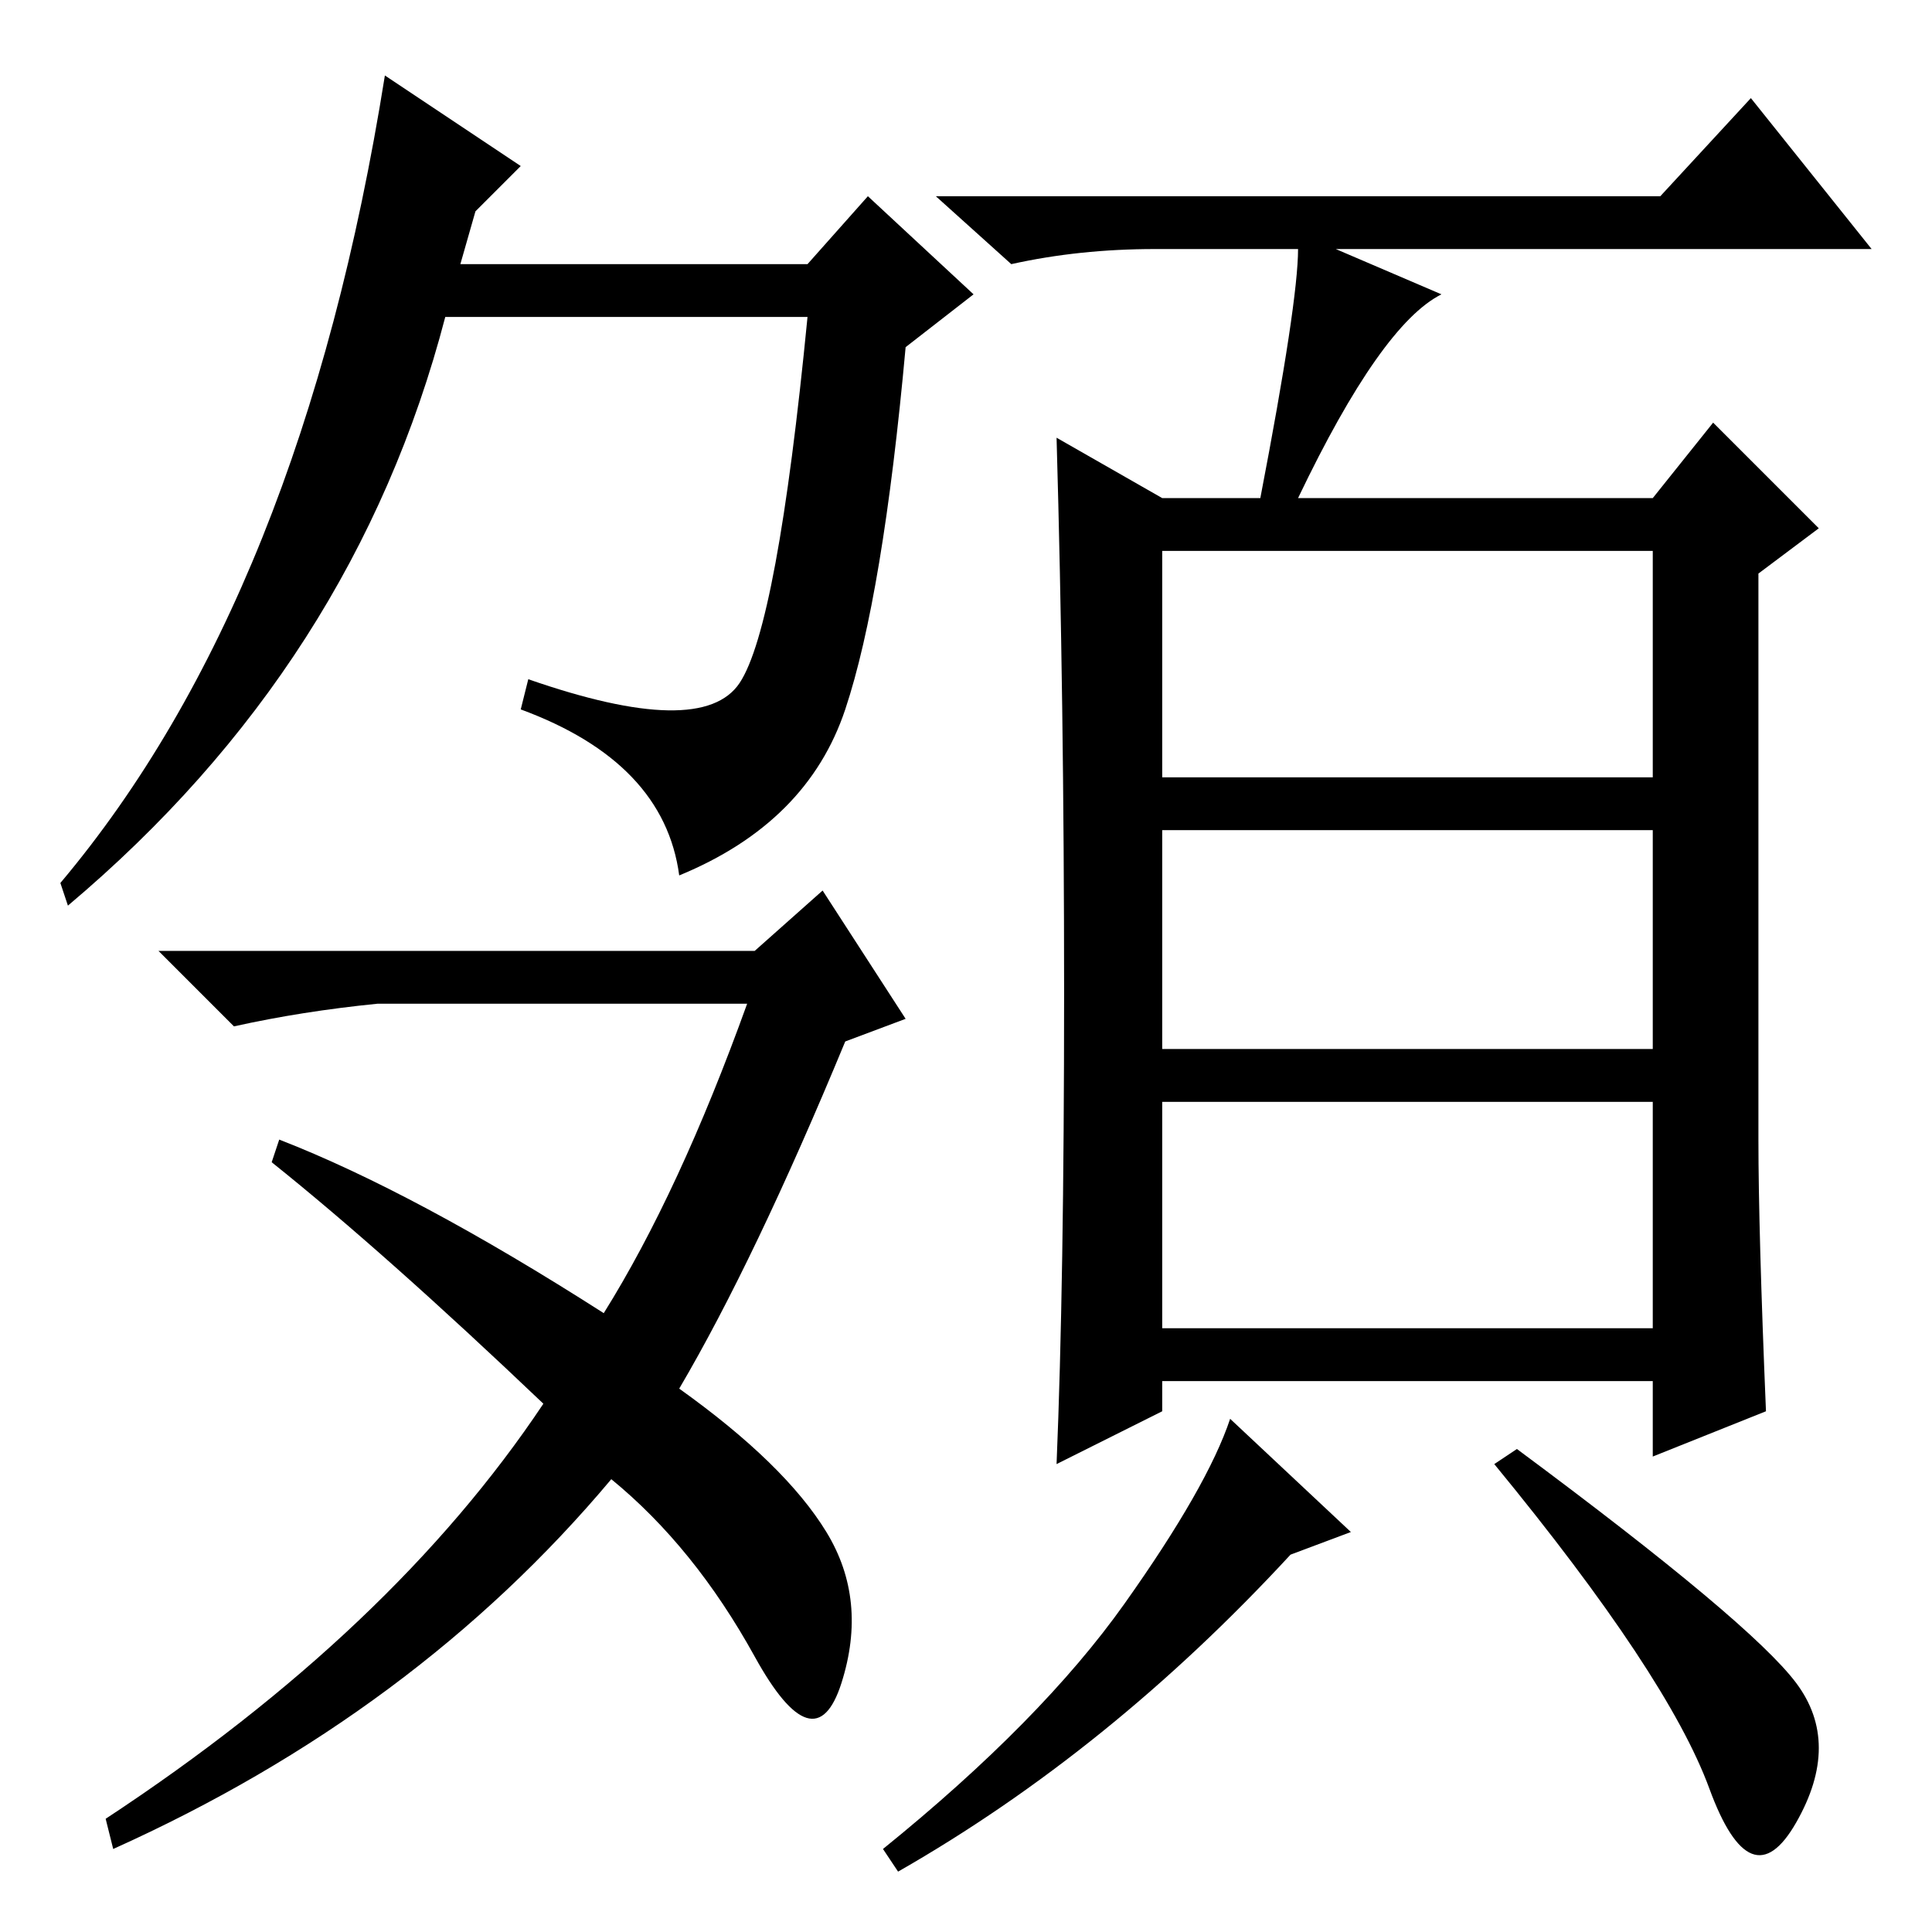 <?xml version="1.0" standalone="no"?>
<!DOCTYPE svg PUBLIC "-//W3C//DTD SVG 1.1//EN" "http://www.w3.org/Graphics/SVG/1.1/DTD/svg11.dtd" >
<svg xmlns="http://www.w3.org/2000/svg" xmlns:xlink="http://www.w3.org/1999/xlink" version="1.1" viewBox="0 -36 256 256">
  <g transform="matrix(1 0 0 -1 0 220)">
   <path fill="currentColor"
d="M51 246l18 -12l-6 -6l-2 -7h46l8 9l14 -13l-9 -7q-3 -33 -8 -48t-22 -22q-2 15 -21 22l1 4q23 -8 28 -0.5t9 48.5h-48q-12 -46 -50 -78l-1 3q32 38 43 107zM100 130l9 8l11 -17l-8 -3q-12 -29 -22 -46q14 -10 19.5 -19t2 -20t-11.5 3.5t-19 23.5q-26 -31 -66 -49l-1 4
q38 25 58 55q-21 20 -36 32l1 3q18 -7 43 -23q10 16 19 41h-49q-10 -1 -19 -3l-10 10h79zM172 223h-19q-10 0 -19 -2l-10 9h96l12 13l16 -20h-71l14 -6q-8 -4 -19 -27h47l8 10l14 -14l-8 -6v-75q0 -12 1 -36l-15 -6v10h-65v-4l-14 -7q1 24 1 62.5t-1 73.5l14 -8h13
q5 26 5 33zM154 153h65v30h-65v-30zM154 117h65v29h-65v-29zM154 80h65v30h-65v-30zM171 50q-24 -26 -52 -42l-2 3q21 17 32 32.5t14 24.5l16 -15zM201 64q31 -23 37 -31t0 -18.5t-11.5 4.5t-28.5 43z" />
  </g>

</svg>
